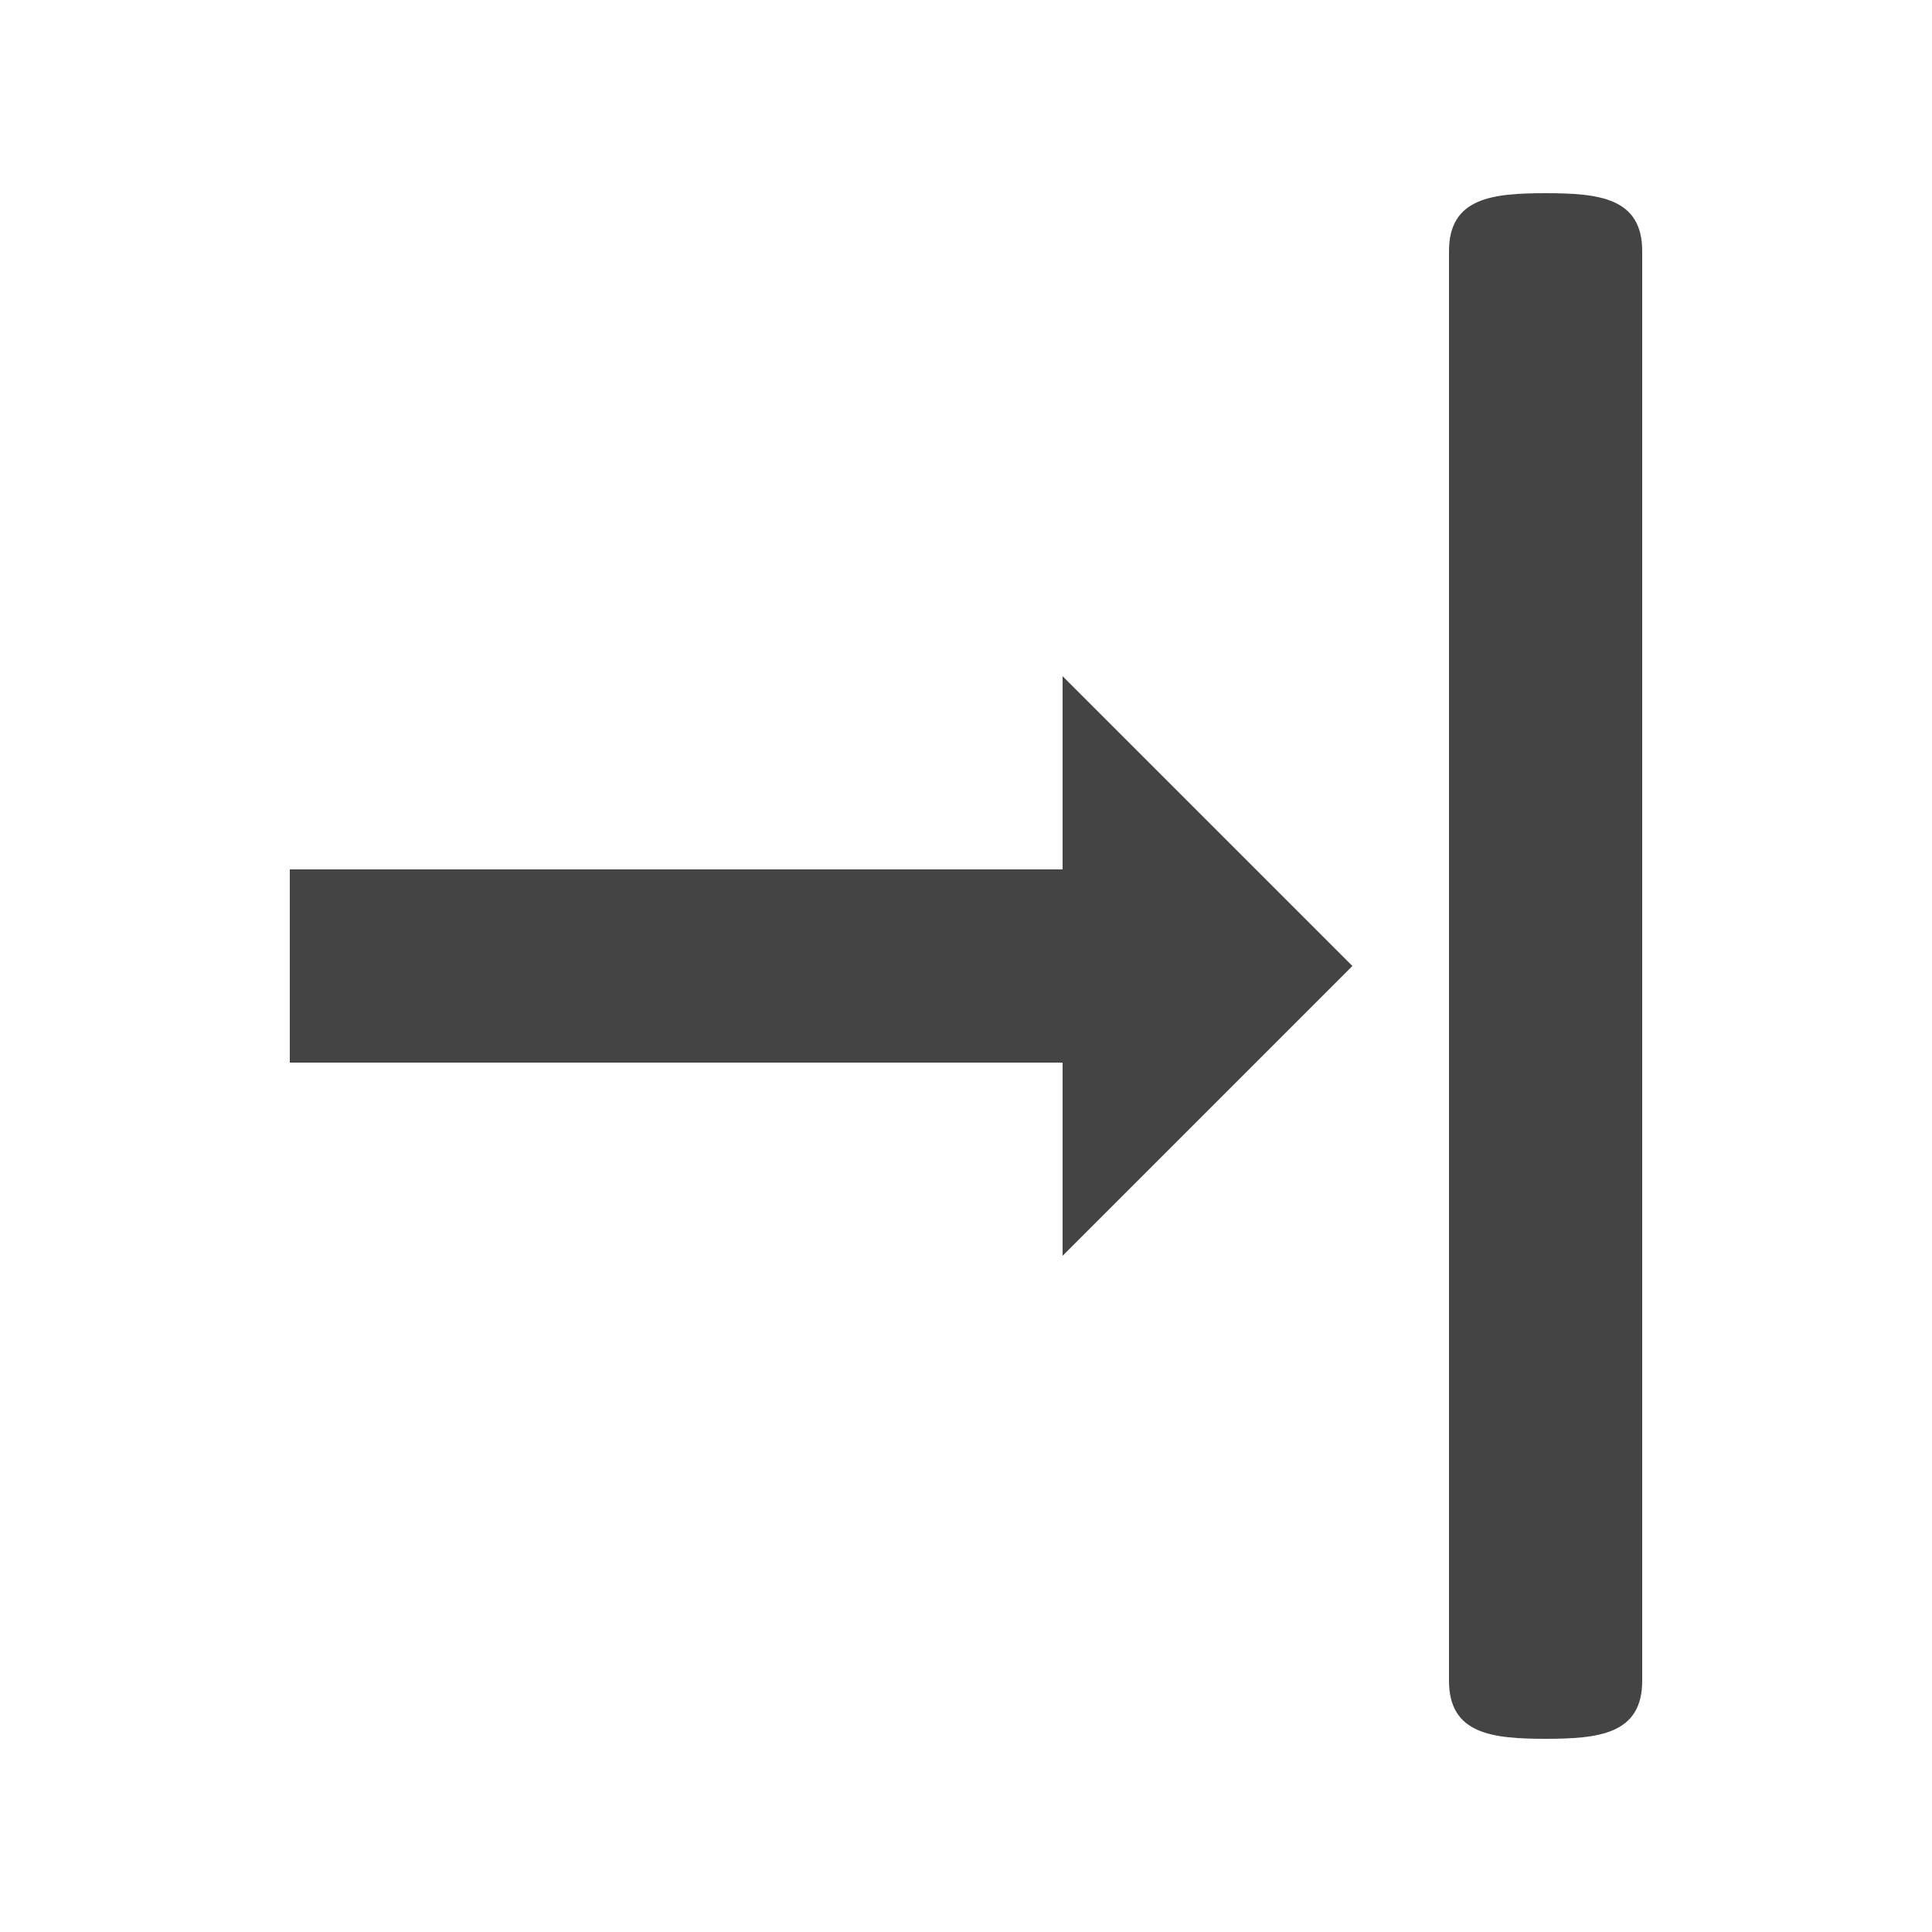 <?xml version="1.0" encoding="utf-8"?>
<!-- Generated by IcoMoon.io -->
<!DOCTYPE svg PUBLIC "-//W3C//DTD SVG 1.1//EN" "http://www.w3.org/Graphics/SVG/1.1/DTD/svg11.dtd">
<svg version="1.1" xmlns="http://www.w3.org/2000/svg" xmlns:xlink="http://www.w3.org/1999/xlink" width="20" height="20" viewBox="0 0 20 20">
<path fill="#444444" d="M11 7v2h-8v2h8v2l3-3-3-3zM15 2.6v14.8c0 0.551 0.448 0.6 1 0.6 0.553 0 1-0.049 1-0.6v-14.8c0-0.553-0.447-0.6-1-0.6-0.552 0-1 0.047-1 0.6z"></path>
</svg>
